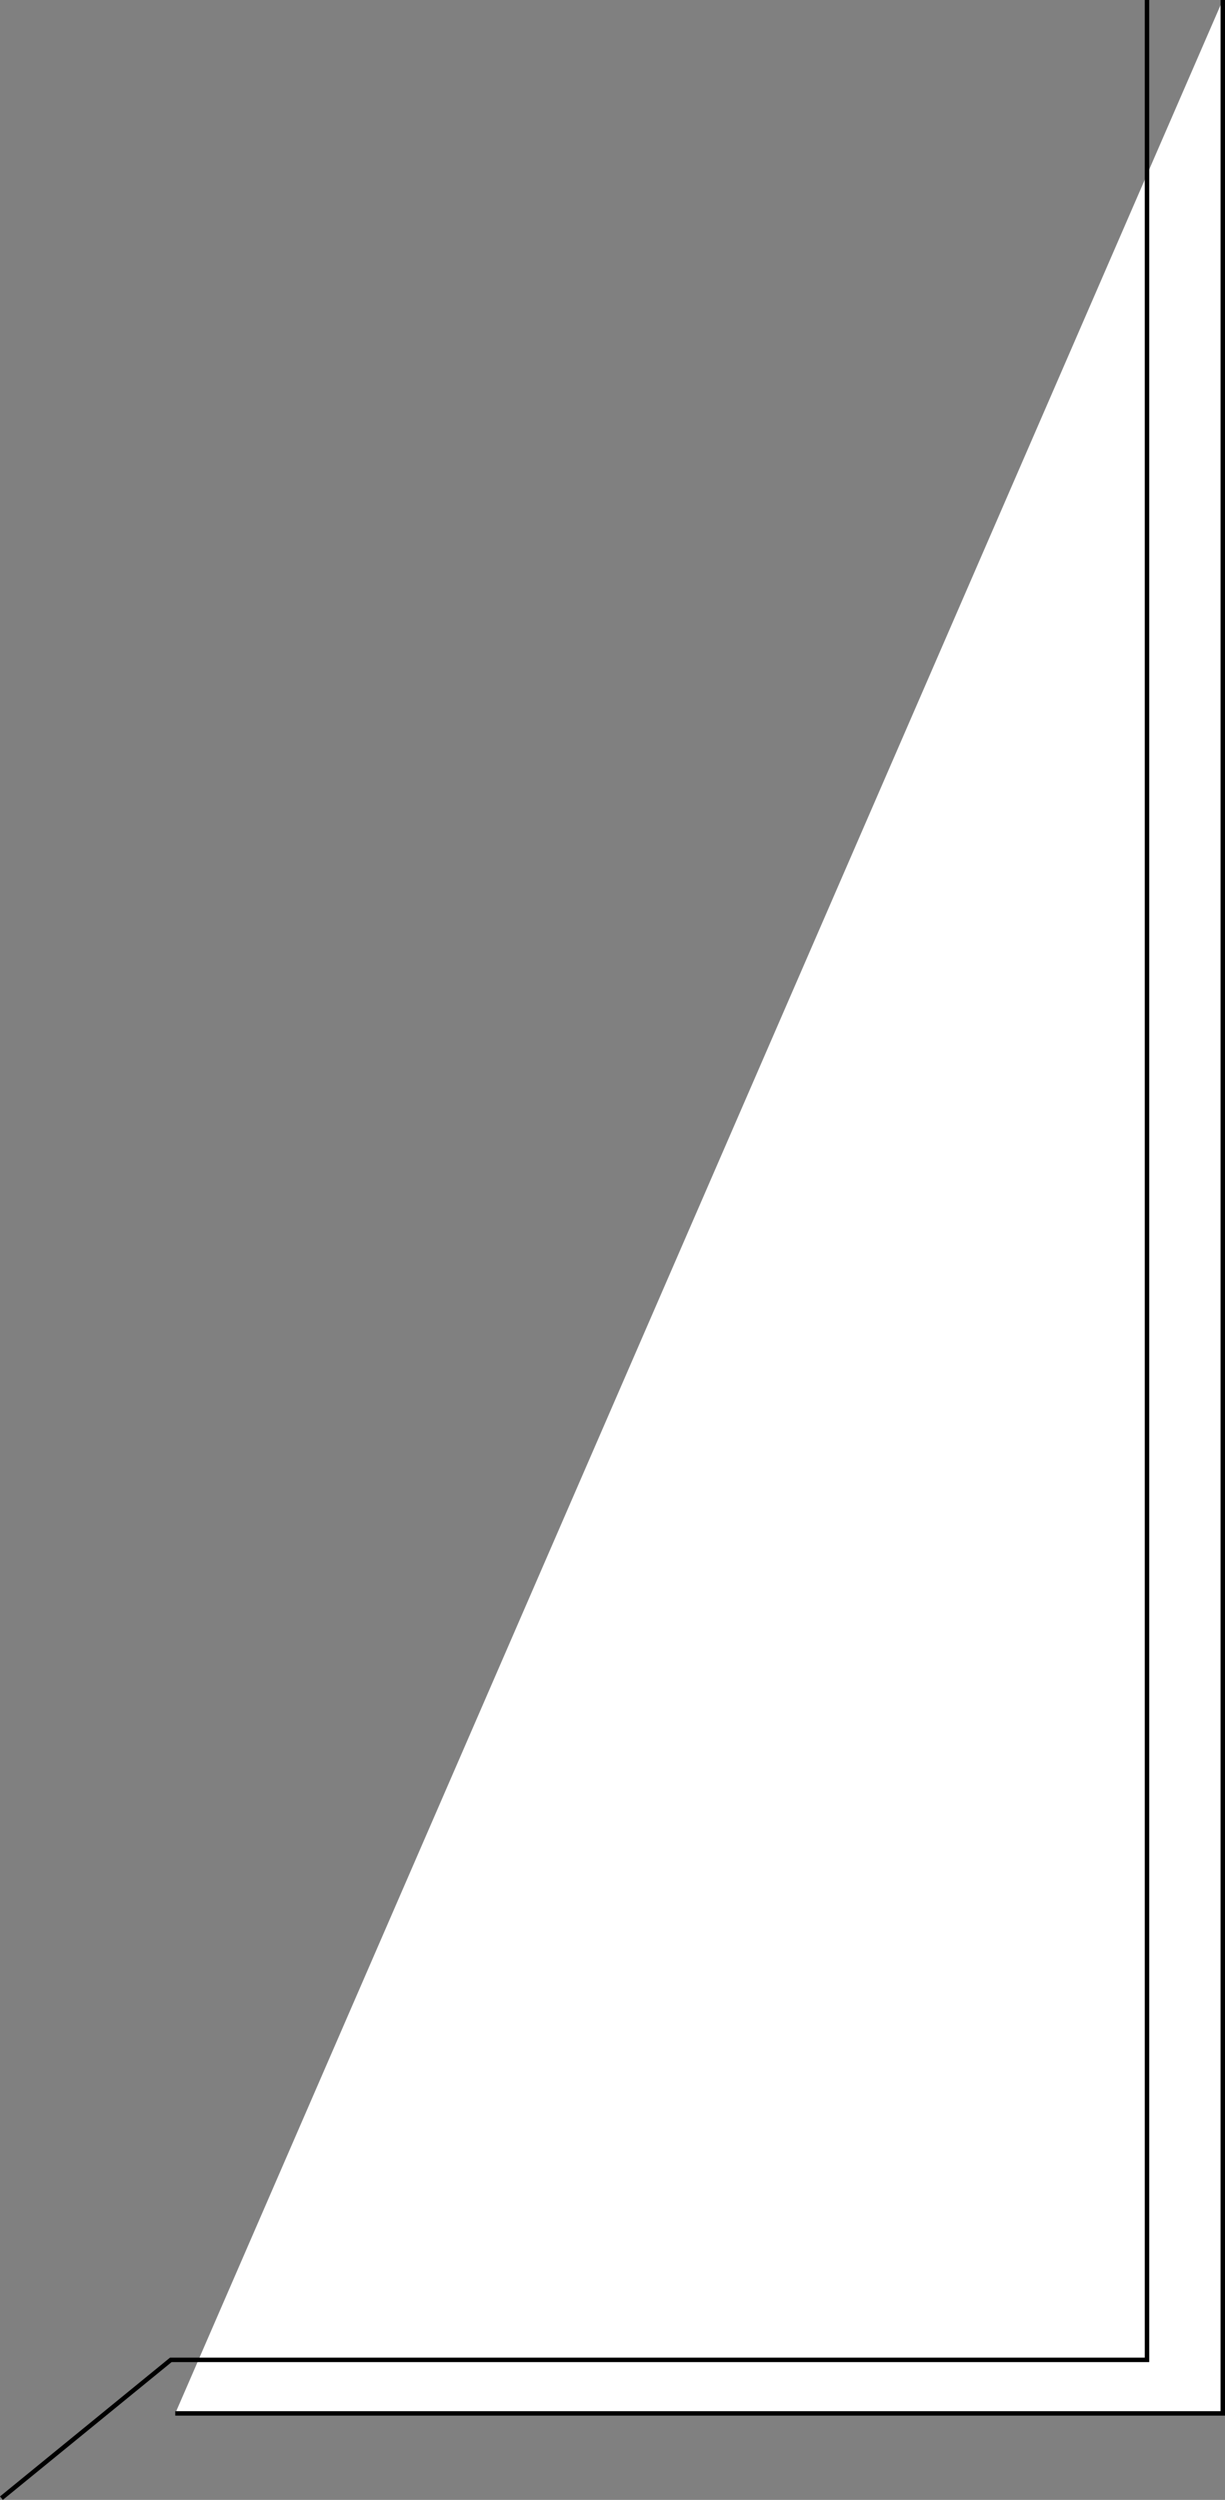 <?xml version="1.0" encoding="UTF-8"?>
<svg id="Layer_1" data-name="Layer 1" xmlns="http://www.w3.org/2000/svg" viewBox="0 0 274.82 560.39">
  <rect x="0" y="0" width="274.82" height="560.39" fill="#808080" stroke="none"/>
  <defs>
    <style>
      .cls-1 {
        fill: #fff;
        stroke: #000;
        stroke-miterlimit: 10;
      }
    </style>
  </defs>
  <polyline class="cls-1" points="274.32 0 274.32 541 39.32 541"/>
  <polyline class="cls-1" points="38.32 529 257.32 529 257.32 0 257.32 529 38.32 529 .32 560"/>
</svg>